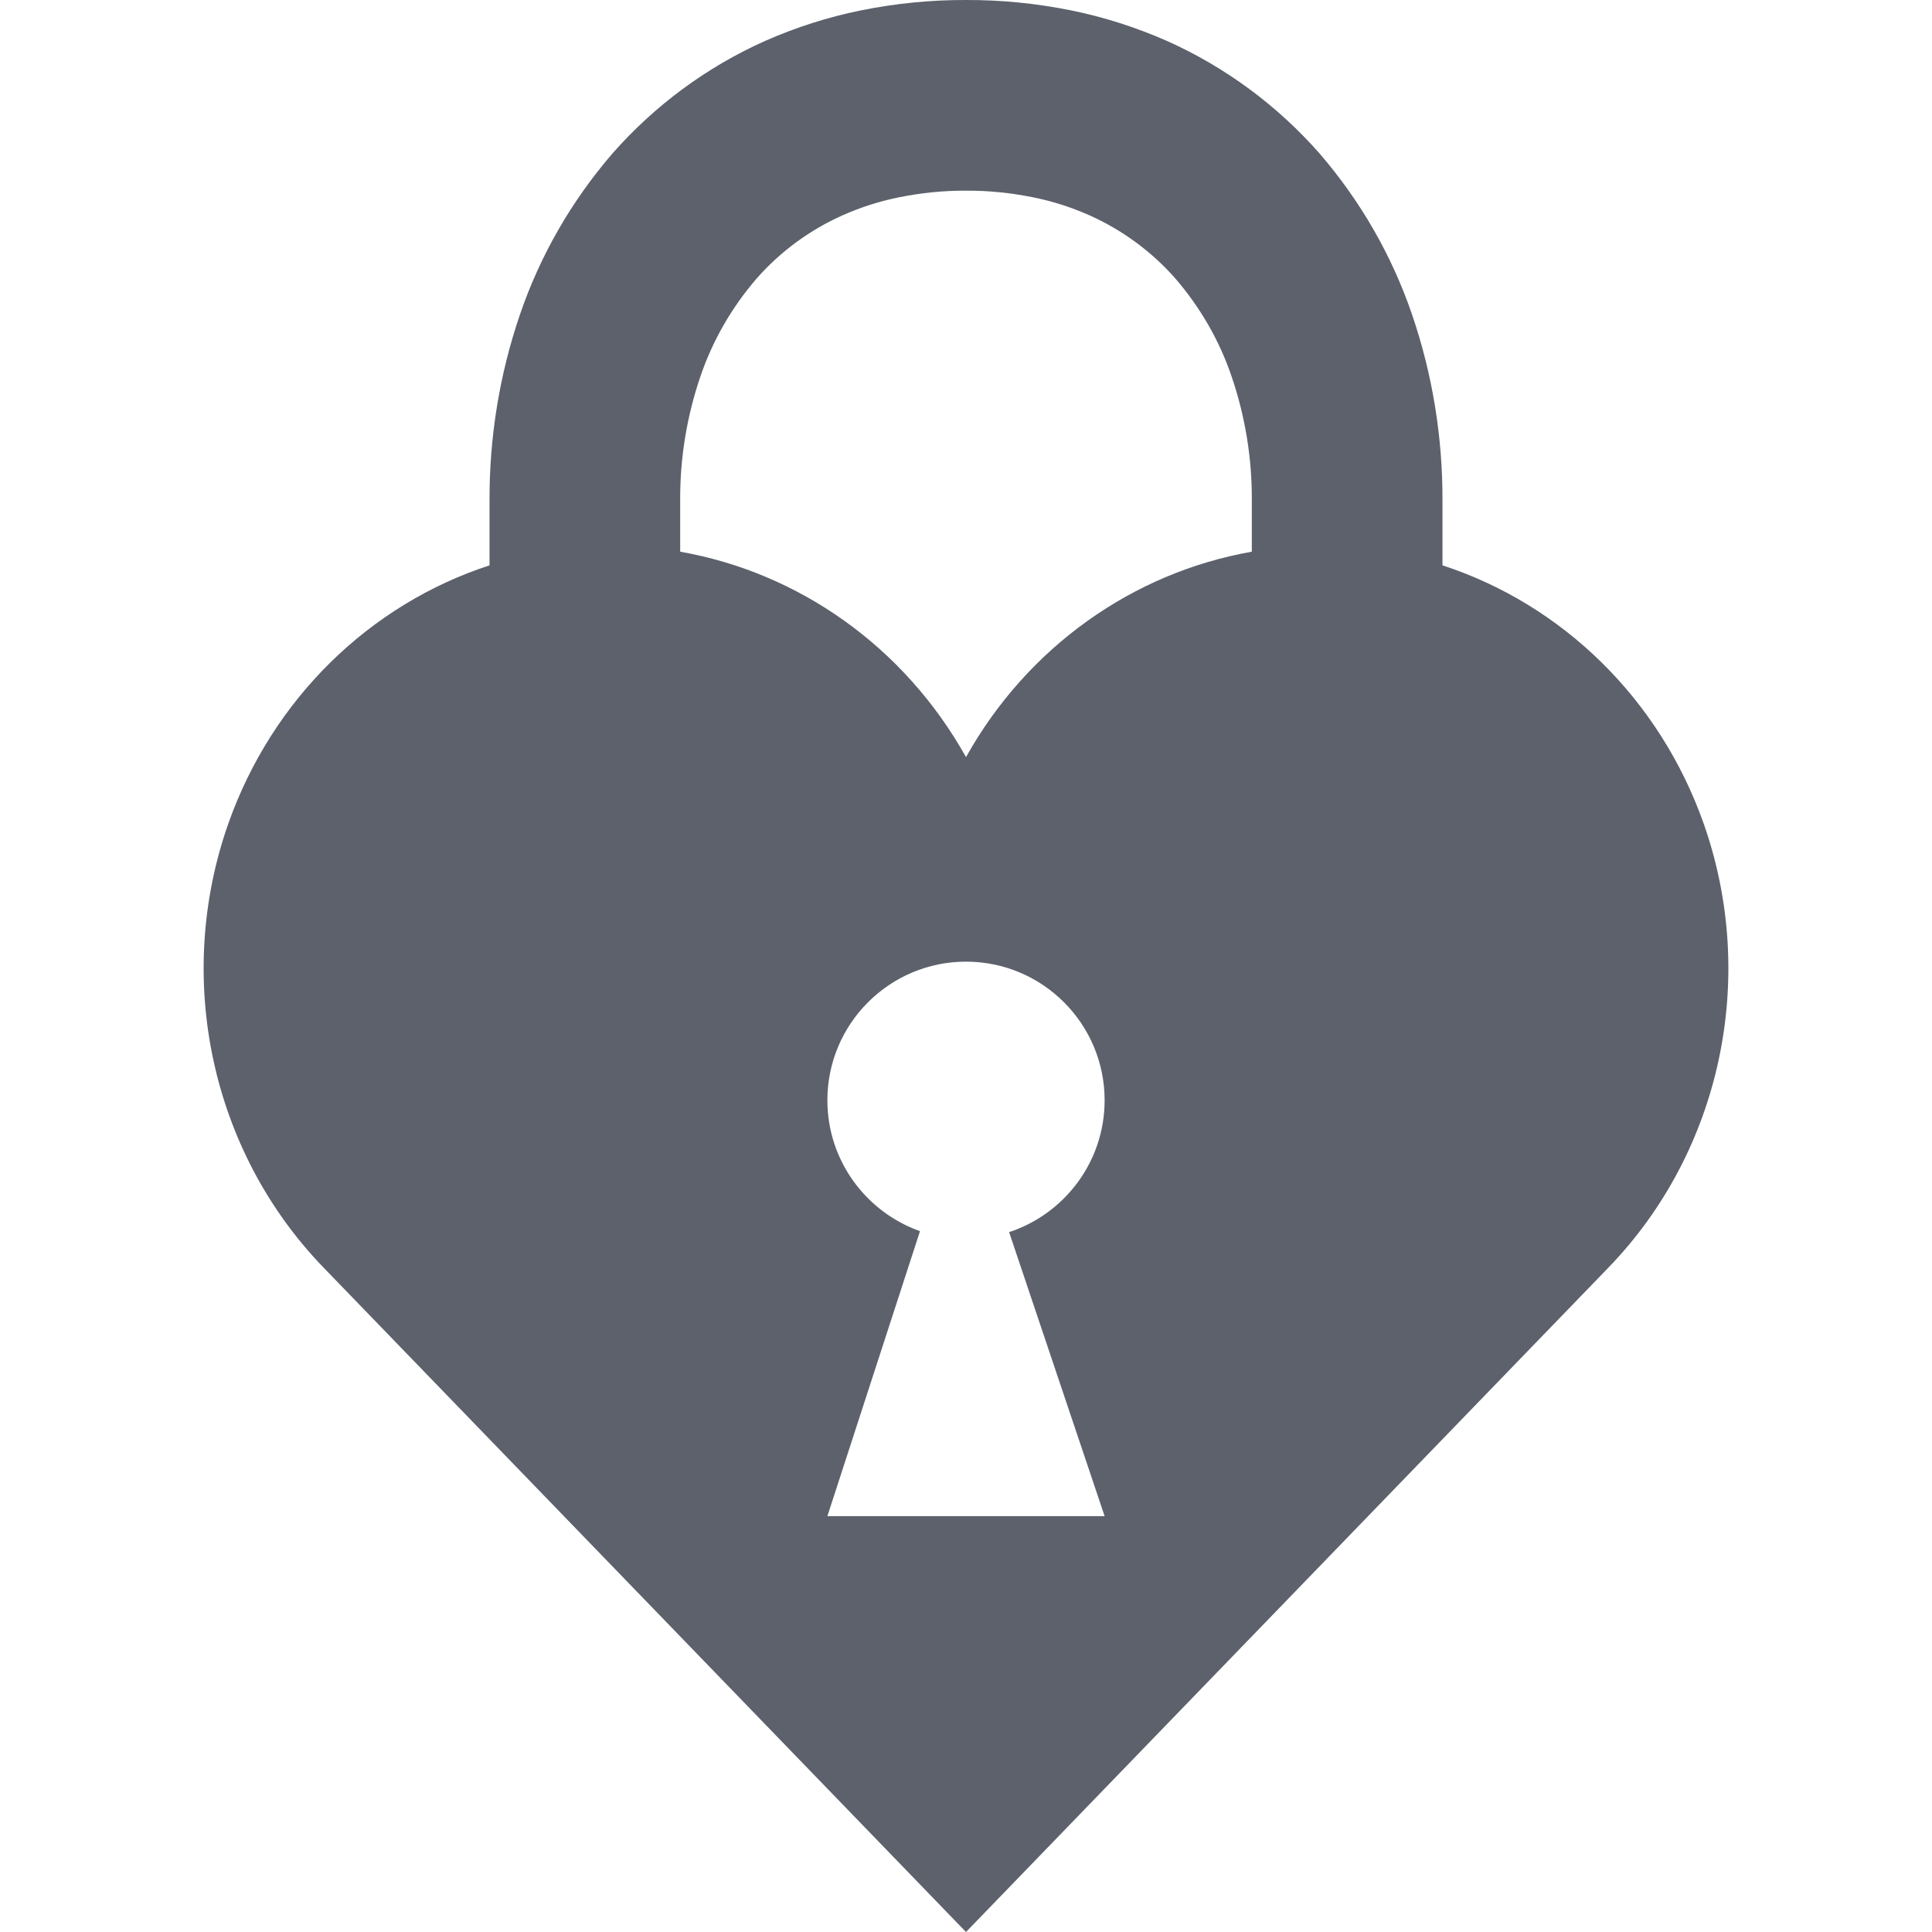 <svg xmlns="http://www.w3.org/2000/svg" style="isolation:isolate" width="16" height="16" viewBox="0 0 16 16">
 <defs>
  <style id="current-color-scheme" type="text/css">
   .ColorScheme-Text { color:#5c616c; } .ColorScheme-Highlight { color:#5294e2; }
  </style>
  <linearGradient id="oomox" x1="0%" x2="0%" y1="0%" y2="100%">
   <stop offset="0%" style="stop-color:#f99f5e"/>
   <stop offset="100%" style="stop-color:#f95e6b"/>
  </linearGradient>
 </defs>
 <path style="fill:currentColor" class="ColorScheme-Text" fill-rule="evenodd" d="M 10.367 4.569 L 10.367 4.147 C 10.367 4.146 10.367 4.145 10.367 4.144 C 10.369 3.794 10.312 3.447 10.199 3.116 C 10.098 2.819 9.94 2.546 9.736 2.309 C 9.539 2.084 9.294 1.904 9.02 1.782 C 8.871 1.716 8.715 1.666 8.555 1.634 C 8.372 1.597 8.186 1.578 8 1.579 C 7.814 1.578 7.628 1.597 7.445 1.634 C 7.285 1.666 7.129 1.716 6.98 1.782 C 6.706 1.904 6.461 2.084 6.264 2.309 C 6.06 2.546 5.902 2.819 5.801 3.116 C 5.688 3.447 5.631 3.794 5.633 4.144 C 5.633 4.145 5.633 4.146 5.633 4.147 L 5.633 4.569 C 6.613 4.741 7.488 5.354 8 6.27 C 8.512 5.354 9.387 4.741 10.367 4.569 L 10.367 4.569 L 10.367 4.569 Z M 4.054 4.682 L 4.054 4.149 C 4.052 3.624 4.136 3.102 4.306 2.605 C 4.473 2.115 4.734 1.663 5.072 1.271 C 5.422 0.873 5.854 0.554 6.338 0.338 C 6.593 0.226 6.858 0.141 7.13 0.086 C 7.417 0.028 7.708 -0.001 8 0 C 8.292 -0.001 8.583 0.028 8.87 0.086 C 9.142 0.141 9.407 0.226 9.662 0.338 C 10.146 0.554 10.578 0.873 10.928 1.271 C 11.266 1.663 11.527 2.115 11.694 2.605 C 11.864 3.102 11.948 3.624 11.946 4.149 L 11.946 4.682 C 12.937 5.005 13.745 5.787 14.11 6.823 C 14.559 8.101 14.252 9.533 13.323 10.495 L 8 16 L 2.677 10.495 C 1.748 9.533 1.441 8.101 1.89 6.823 C 2.255 5.787 3.063 5.005 4.054 4.682 L 4.054 4.682 L 4.054 4.682 Z M 7.619 10.196 C 7.173 10.038 6.852 9.612 6.852 9.112 C 6.852 8.479 7.366 7.964 8 7.964 C 8.634 7.964 9.148 8.479 9.148 9.112 C 9.148 9.621 8.816 10.053 8.357 10.204 L 9.148 12.556 L 6.852 12.556 L 7.619 10.196 Z"/>
</svg>
